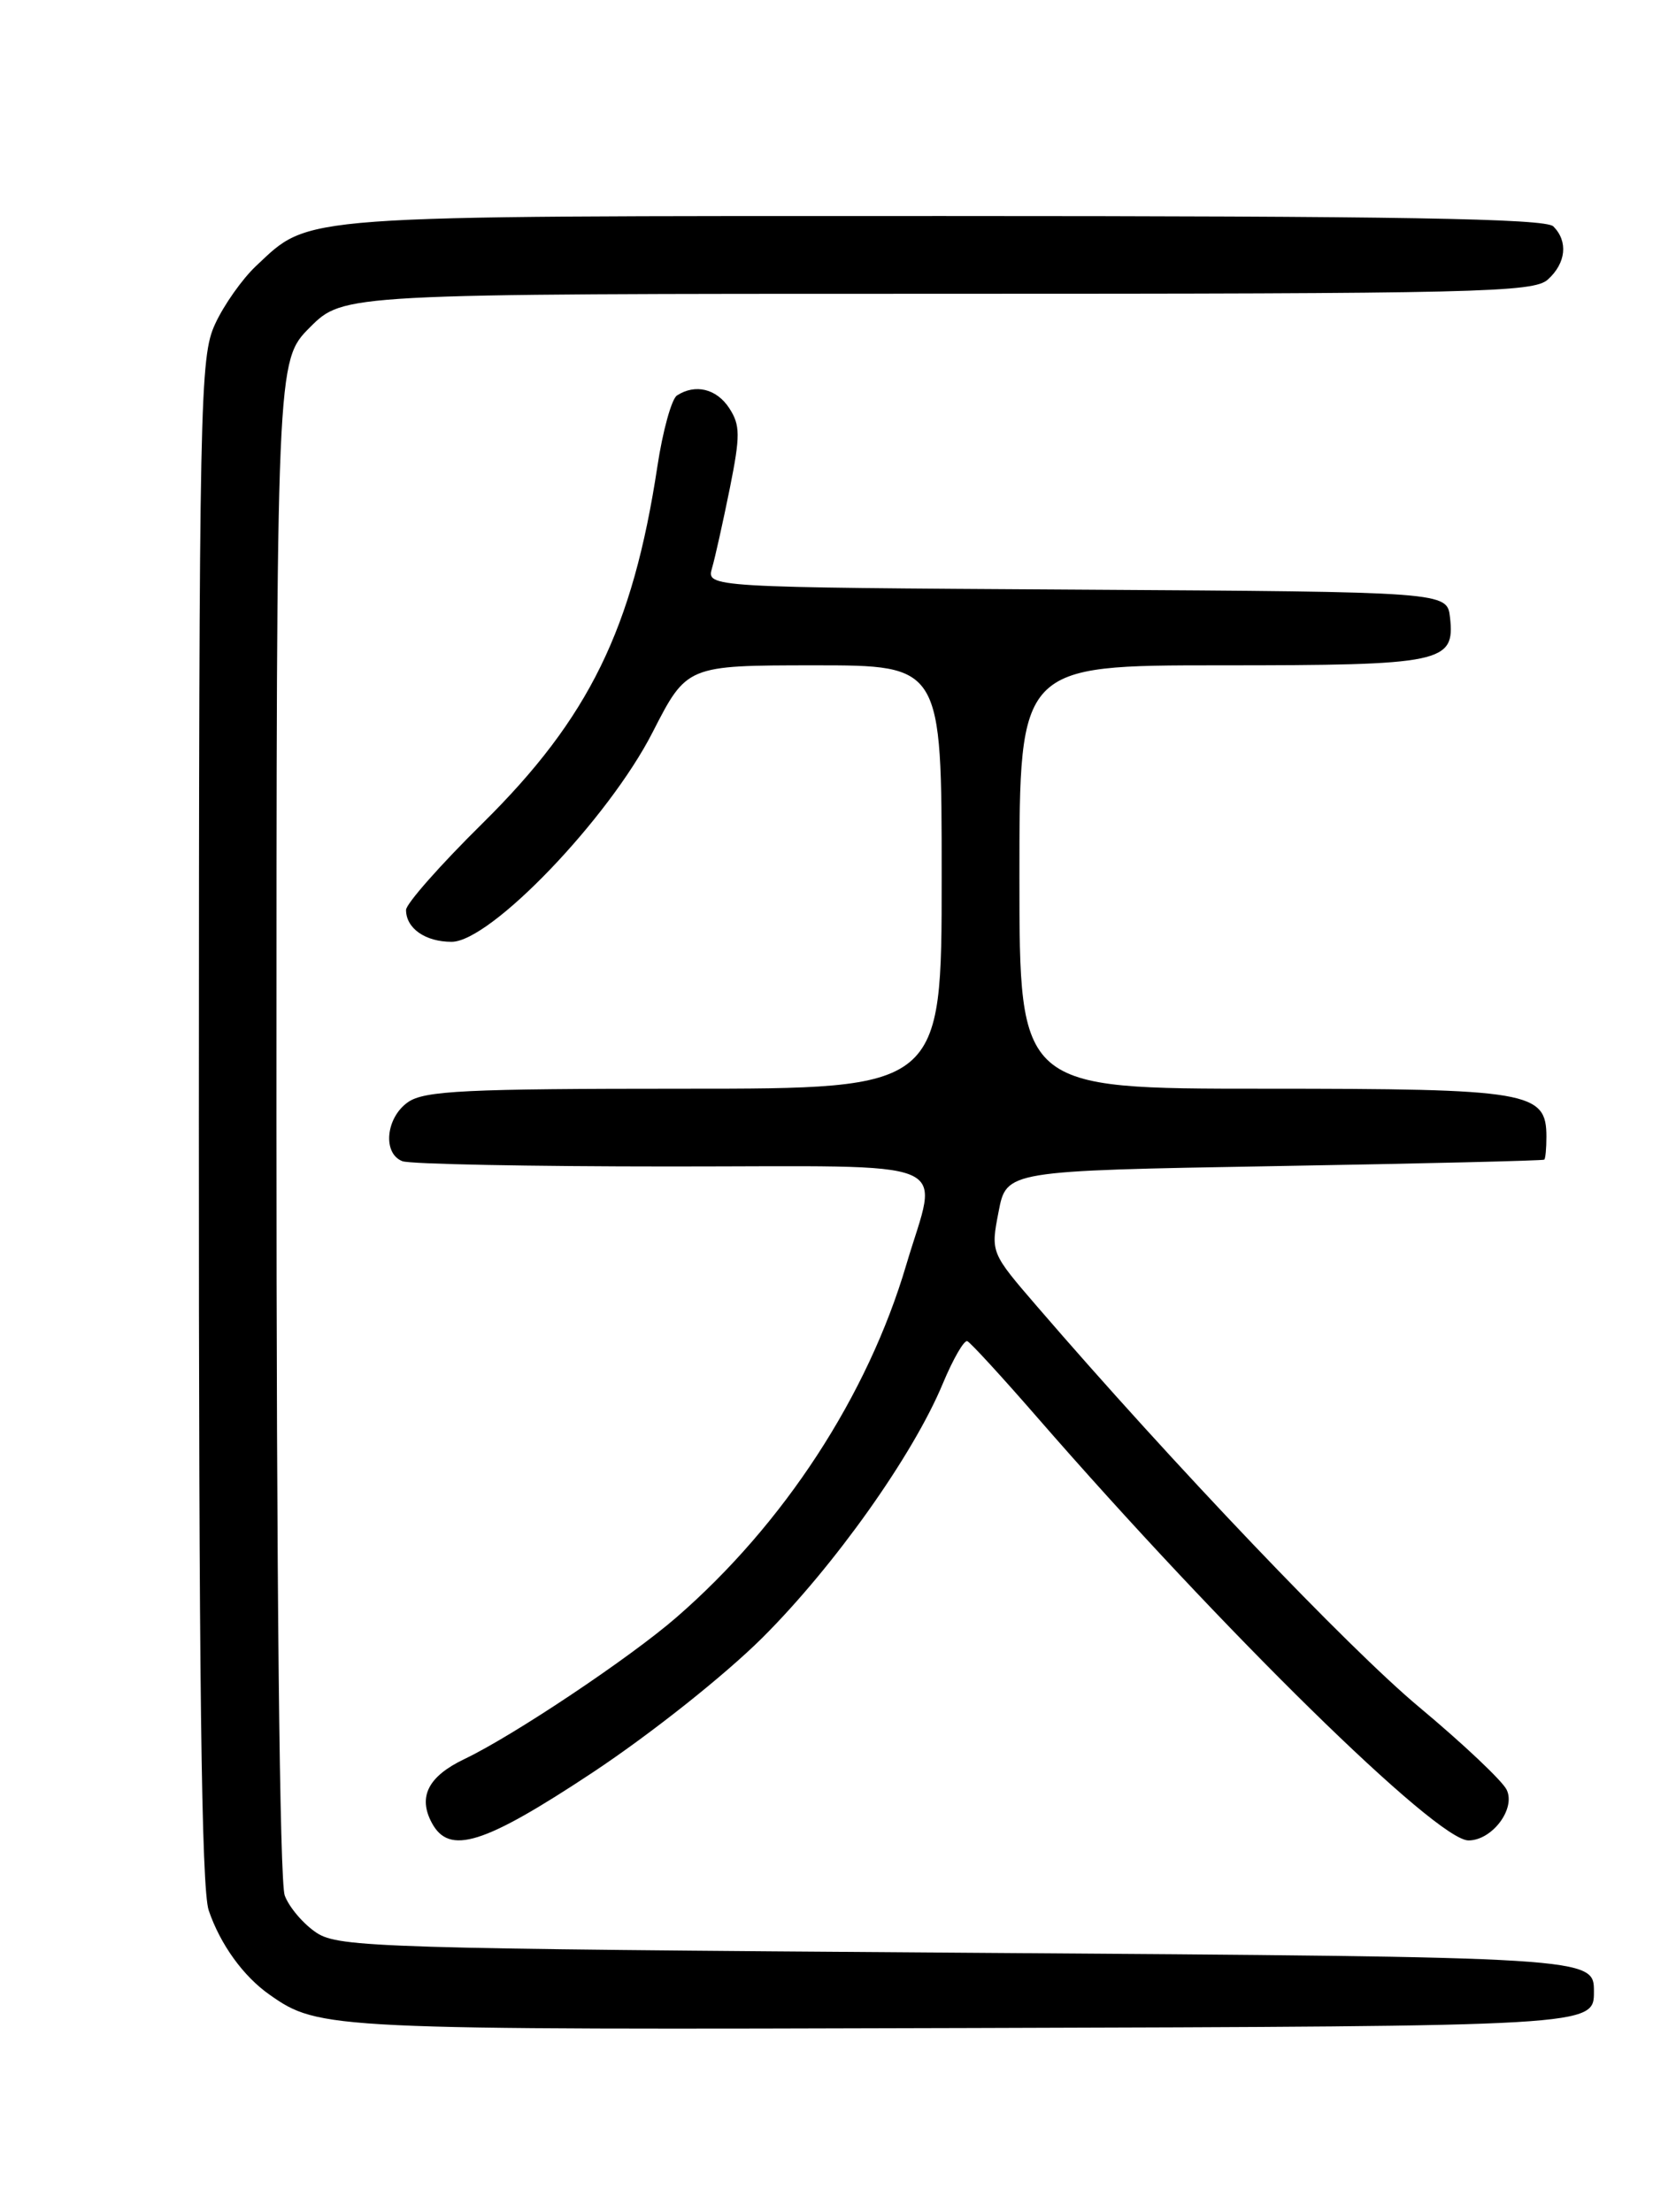 <?xml version="1.0" encoding="UTF-8" standalone="no"?>
<!DOCTYPE svg PUBLIC "-//W3C//DTD SVG 1.1//EN" "http://www.w3.org/Graphics/SVG/1.1/DTD/svg11.dtd" >
<svg xmlns="http://www.w3.org/2000/svg" xmlns:xlink="http://www.w3.org/1999/xlink" version="1.1" viewBox="0 0 194 256">
 <g >
 <path fill="currentColor"
d=" M 184.50 230.50 C 184.50 226.50 184.50 226.50 111.96 226.00 C 44.24 225.53 39.23 225.38 36.66 223.70 C 35.15 222.71 33.48 220.76 32.96 219.38 C 32.37 217.86 32.00 182.54 32.00 129.32 C 32.00 41.76 32.00 41.76 35.88 37.88 C 39.76 34.00 39.76 34.00 108.55 34.00 C 171.16 34.00 177.51 33.85 179.17 32.35 C 181.28 30.44 181.53 27.93 179.80 26.20 C 178.89 25.29 161.86 25.00 109.27 25.00 C 33.53 25.00 36.00 24.82 29.62 30.80 C 28.04 32.29 25.91 35.30 24.90 37.50 C 23.14 41.30 23.04 45.98 23.02 129.60 C 23.01 193.87 23.31 218.62 24.16 221.10 C 25.50 225.04 28.17 228.73 31.21 230.86 C 36.96 234.89 37.80 234.93 112.50 234.71 C 184.50 234.50 184.50 234.50 184.50 230.50 Z  M 68.61 205.13 C 75.35 200.66 83.85 193.91 88.24 189.55 C 96.58 181.24 105.69 168.42 109.14 160.11 C 110.33 157.26 111.60 155.06 111.97 155.22 C 112.33 155.37 115.96 159.32 120.03 164.00 C 141.62 188.81 166.28 213.00 169.98 213.00 C 172.71 213.00 175.47 209.34 174.40 207.14 C 173.91 206.11 169.35 201.81 164.27 197.57 C 156.10 190.76 135.68 169.35 120.07 151.23 C 114.67 144.97 114.67 144.97 115.59 140.23 C 116.50 135.50 116.50 135.50 147.50 134.96 C 164.55 134.67 178.61 134.33 178.75 134.21 C 178.89 134.10 179.00 132.90 179.00 131.56 C 179.00 126.33 177.07 126.00 146.28 126.00 C 118.00 126.00 118.00 126.00 118.00 101.50 C 118.00 77.00 118.00 77.00 141.31 77.00 C 167.03 77.00 168.43 76.71 167.84 71.45 C 167.50 68.50 167.50 68.50 124.64 68.24 C 81.77 67.98 81.77 67.98 82.42 65.74 C 82.78 64.51 83.70 60.35 84.48 56.50 C 85.70 50.41 85.69 49.21 84.42 47.25 C 82.95 44.99 80.49 44.39 78.36 45.77 C 77.74 46.17 76.71 49.88 76.09 54.00 C 73.24 72.78 68.17 83.12 55.88 95.26 C 50.99 100.08 47.00 104.60 47.00 105.31 C 47.00 107.44 49.23 109.00 52.27 109.00 C 56.76 109.00 70.43 94.76 75.54 84.75 C 79.50 77.01 79.50 77.01 94.25 77.00 C 109.00 77.00 109.00 77.00 109.00 101.50 C 109.00 126.00 109.00 126.00 79.22 126.00 C 53.89 126.00 49.11 126.23 47.22 127.56 C 44.65 129.36 44.26 133.50 46.58 134.39 C 47.45 134.73 61.40 135.00 77.58 135.00 C 111.55 135.00 108.63 133.78 104.90 146.39 C 100.43 161.53 90.73 176.40 78.29 187.19 C 72.89 191.88 59.40 200.89 53.76 203.58 C 49.57 205.58 48.36 207.94 49.98 210.96 C 52.00 214.74 55.98 213.49 68.61 205.13 Z "/>
</g>
</svg>